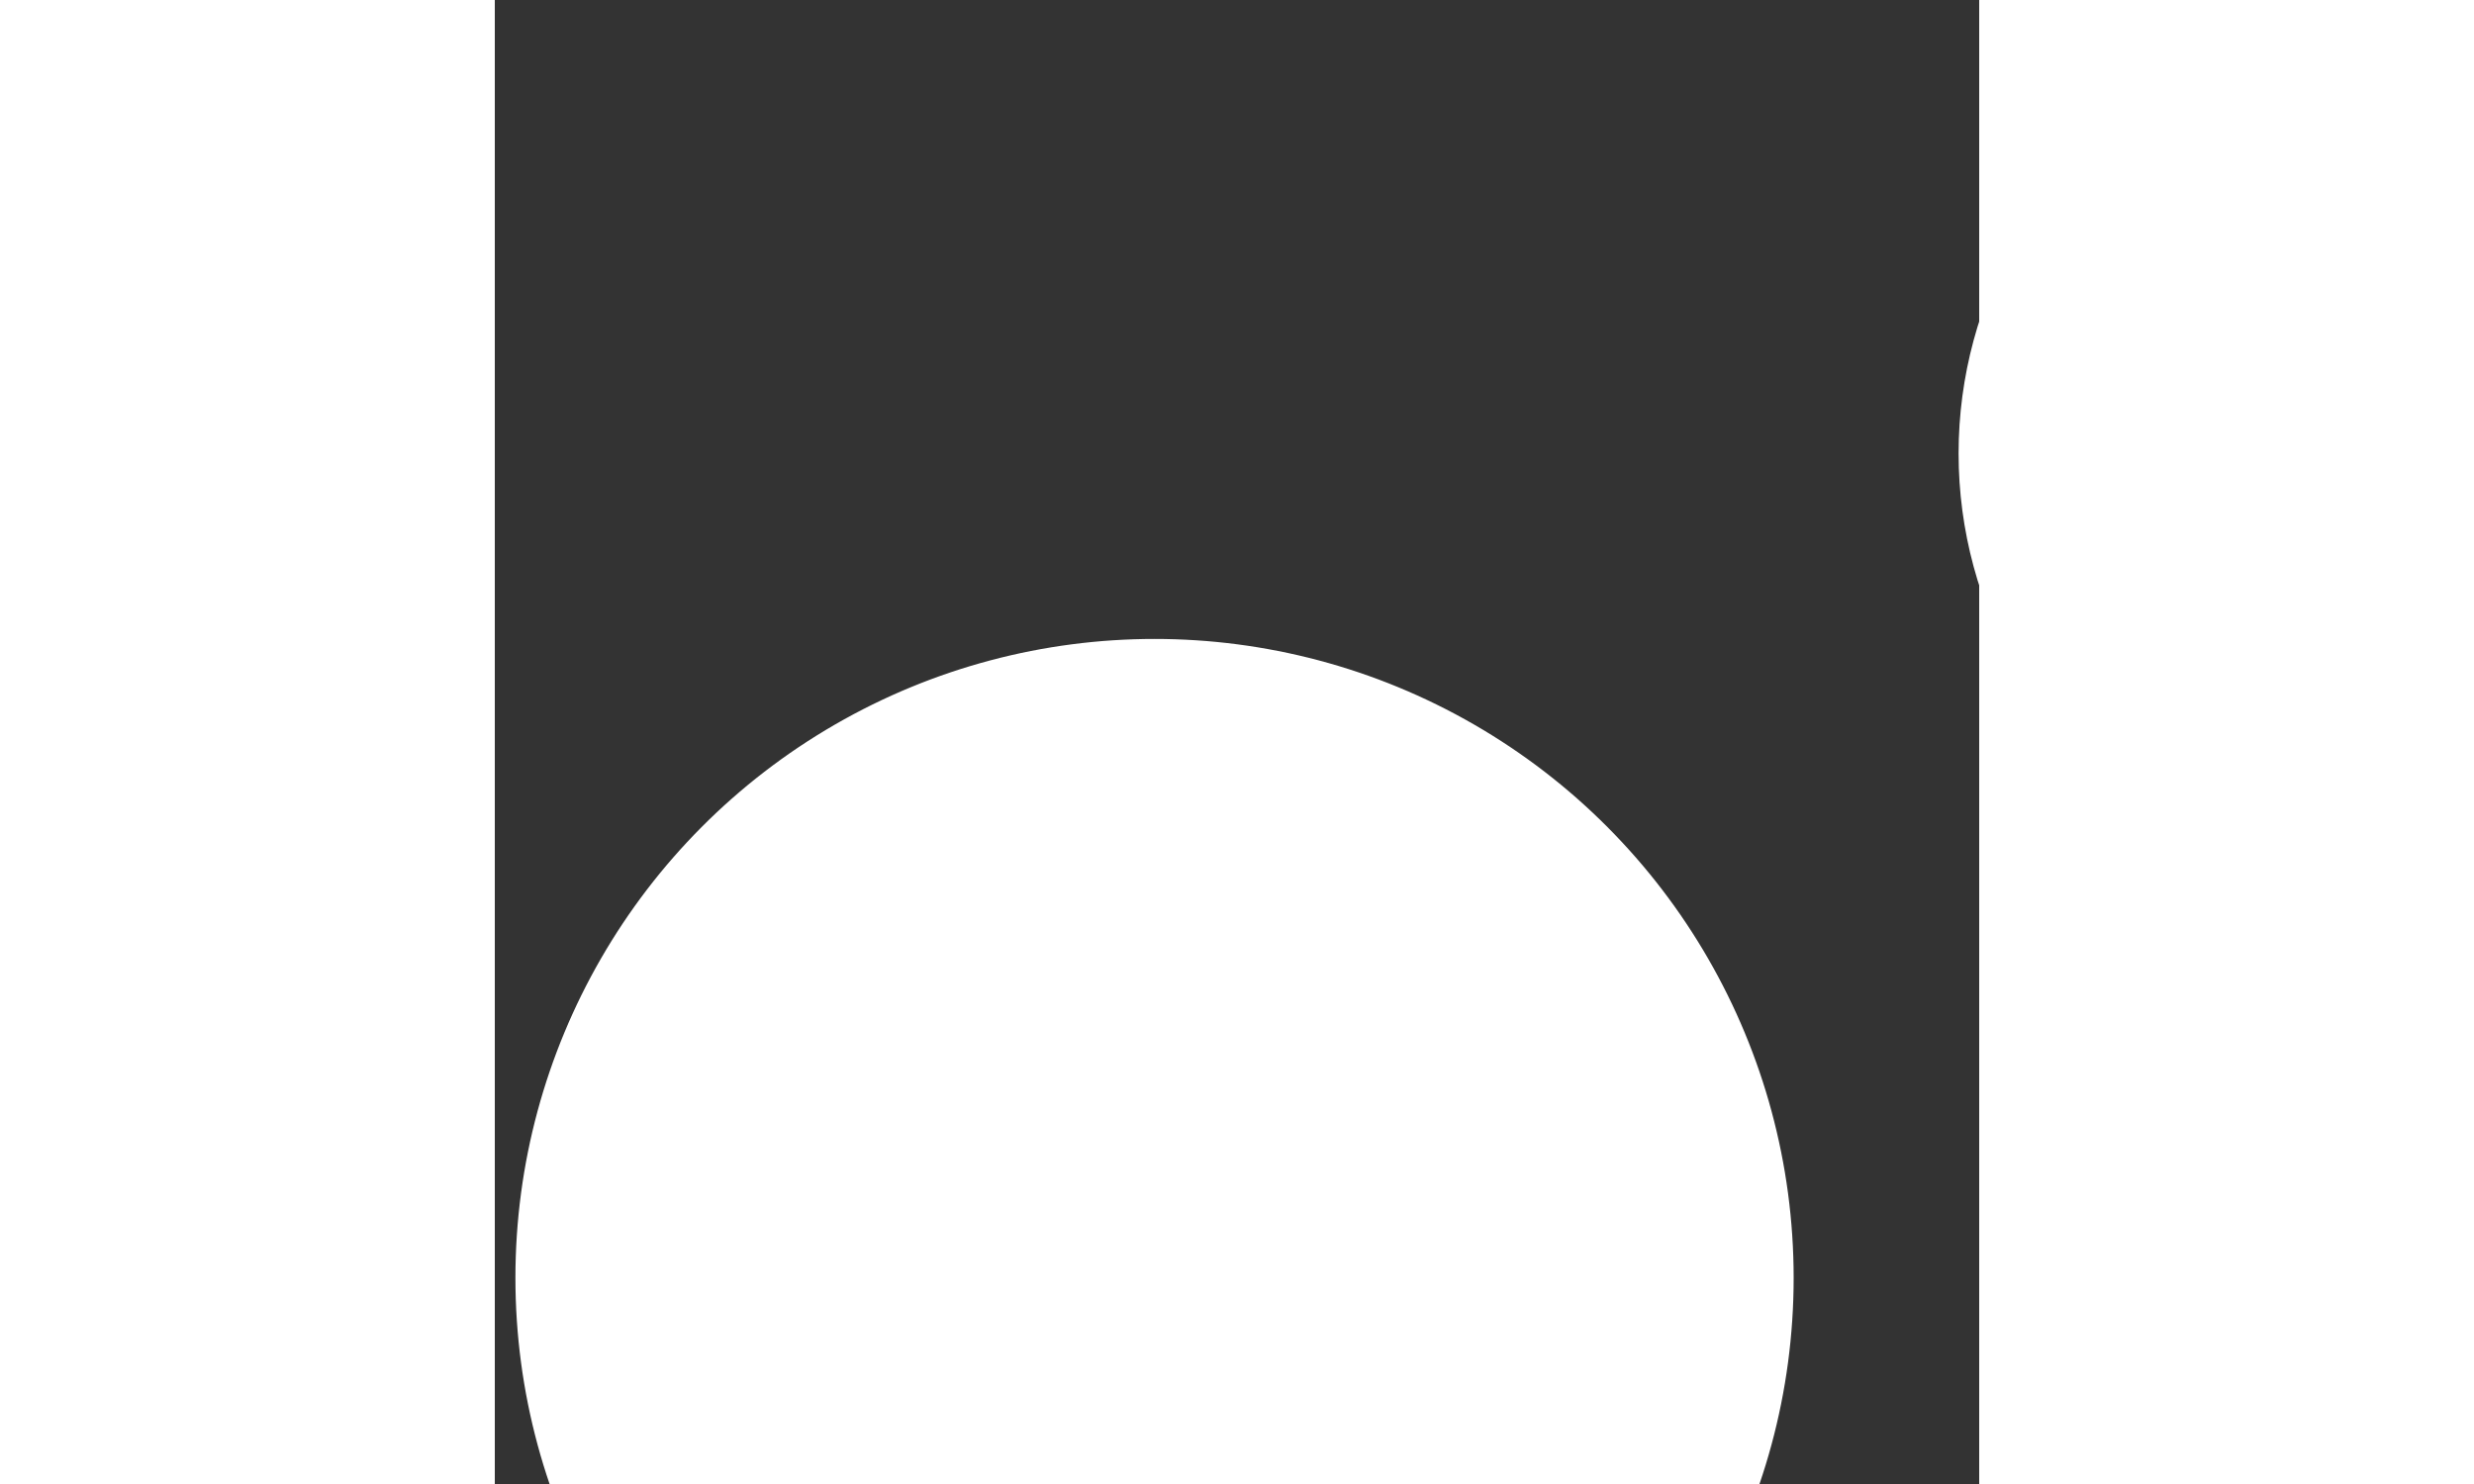 <svg
  xmlns="http://www.w3.org/2000/svg"
  viewBox="0 0 36 36"
  width="60"
>
  <rect x="0" y="0" width="36" height="36" fill="#333333" stroke="none"/>
  <circle
    cx="16"
    cy="31"
    r="15"
    fill="white"
    stroke="white"
  ></circle>
  <circle
    cx="46"
    cy="11"
    r="10"
    fill="none"
    stroke="white"
  ></circle>
</svg>